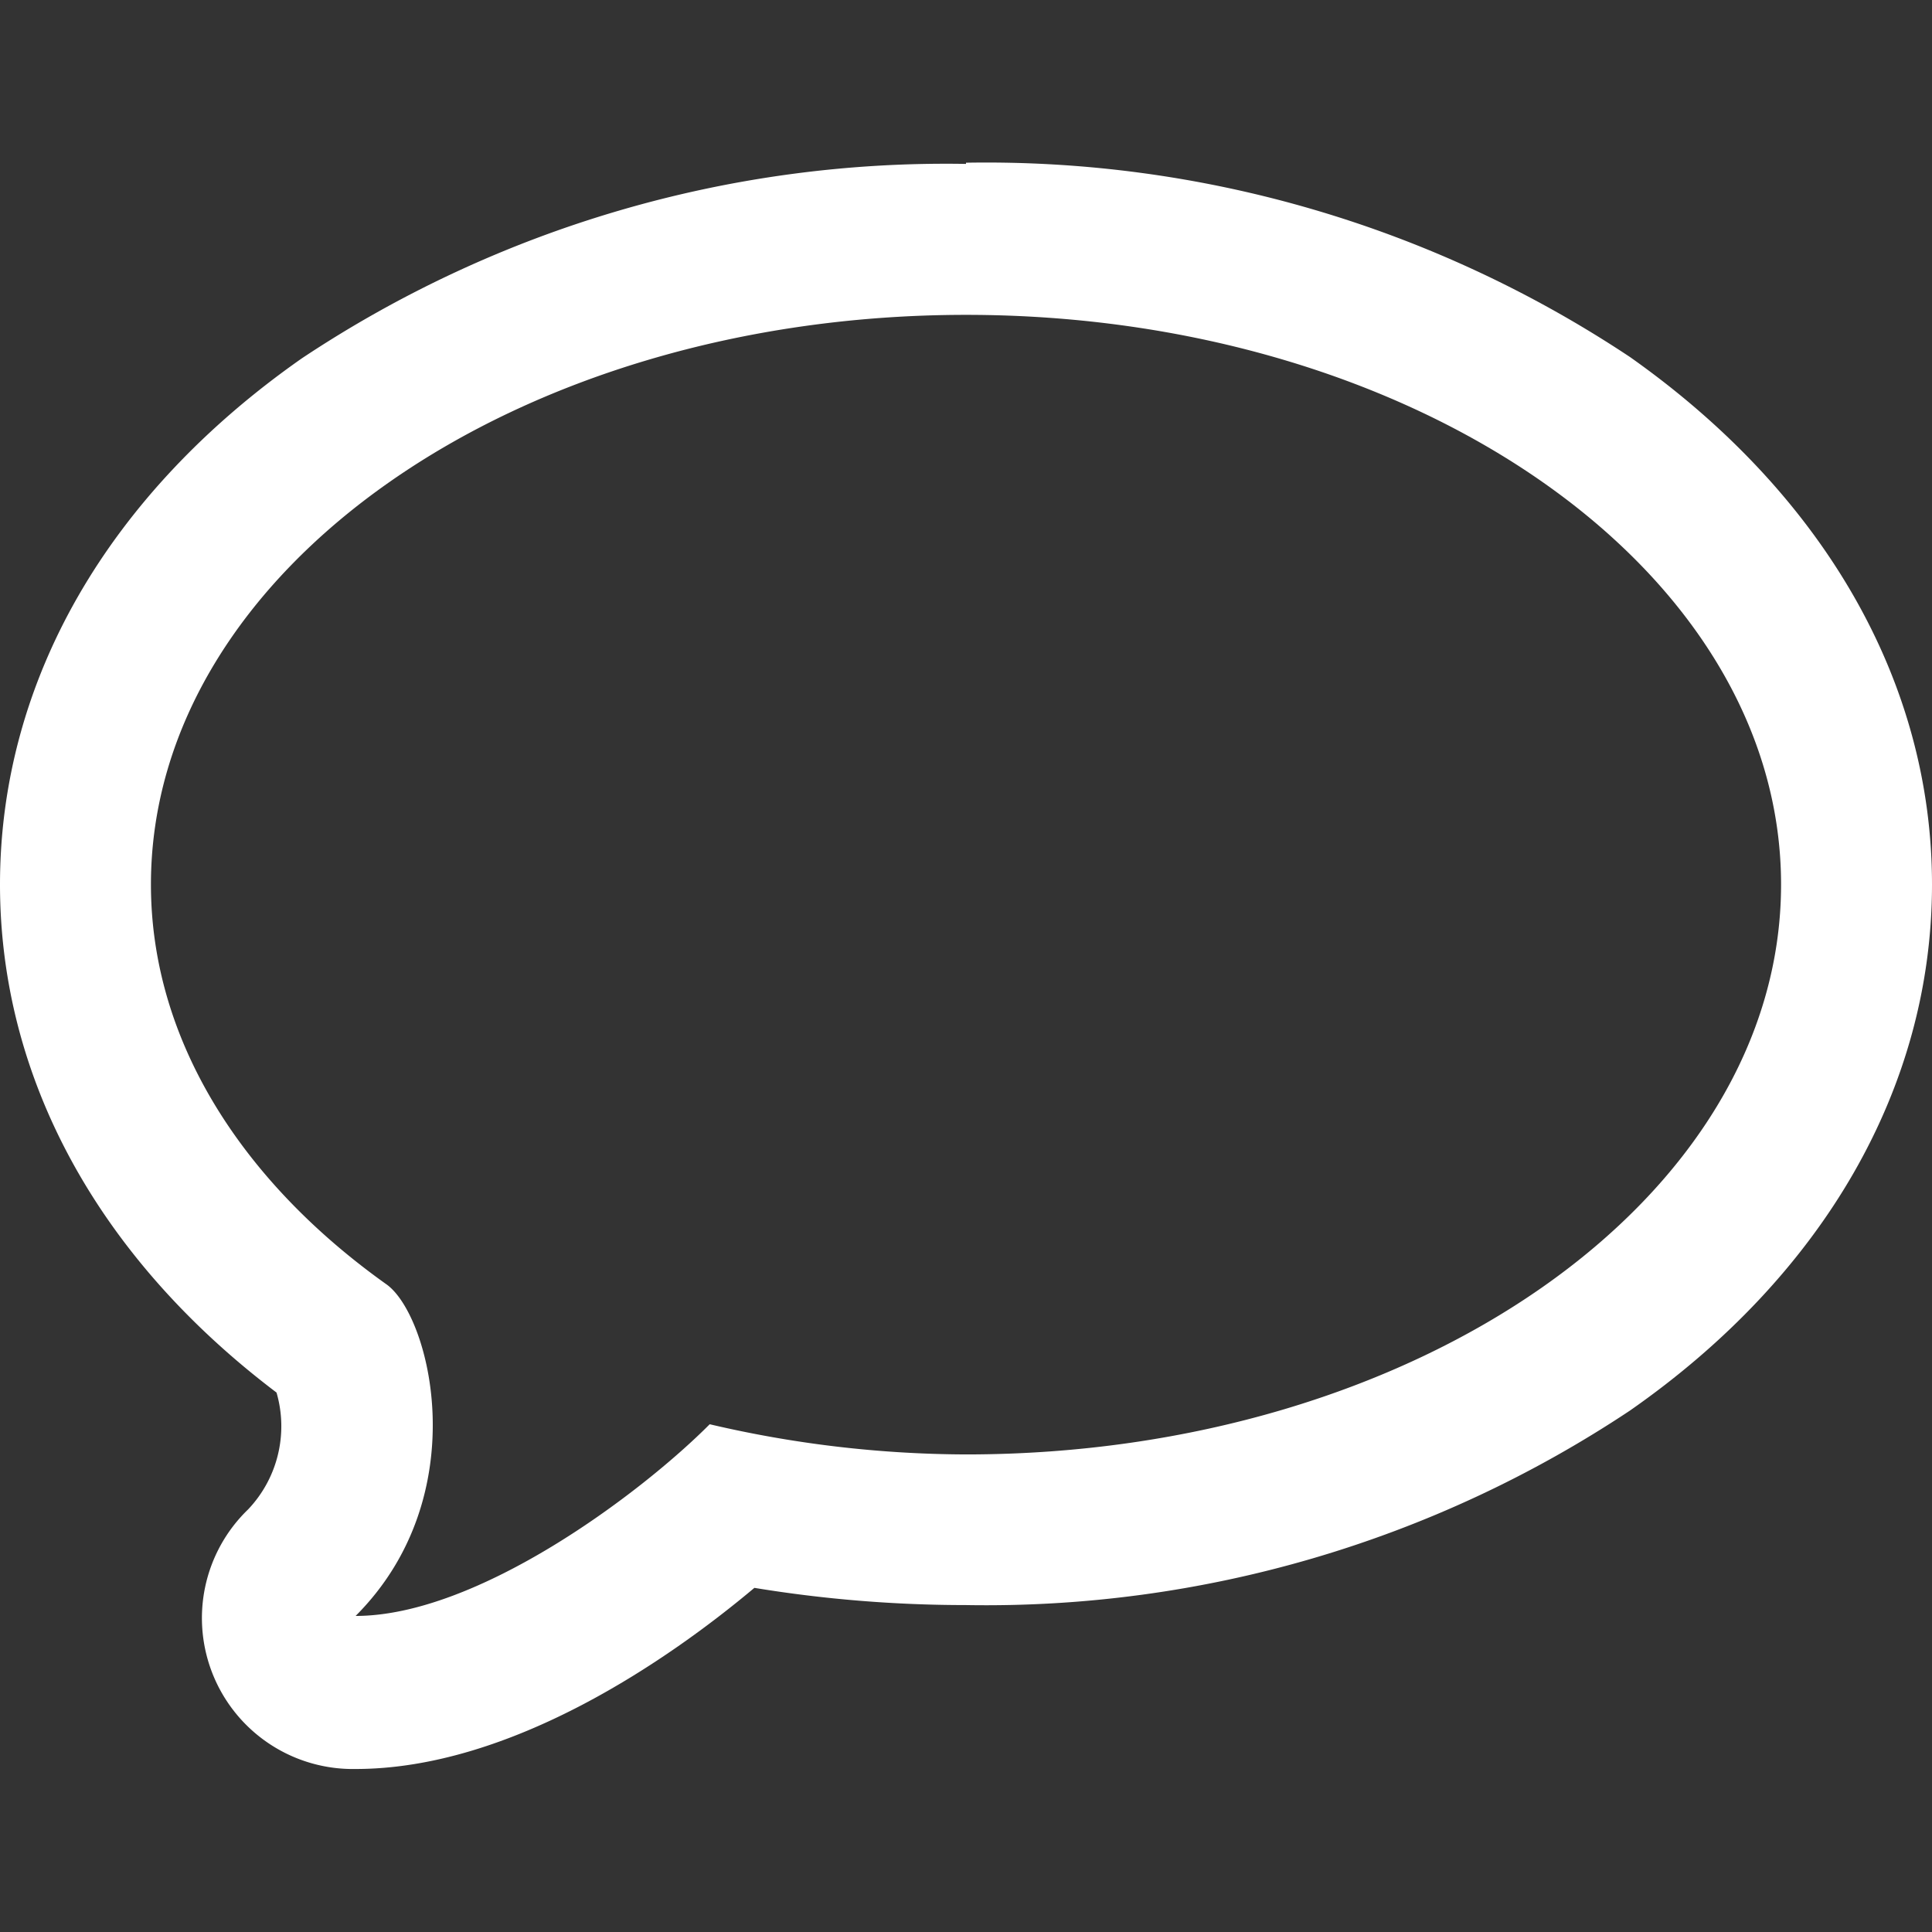 <svg xmlns="http://www.w3.org/2000/svg" viewBox="0 0 64 64"><rect x="0" y="0" width="64" height="64" fill="#333333" stroke="none"/><title>comment</title><g id="Comment"><path d="M32,10.43c14.89,0,27,8.45,27,18.87S46.89,48.18,32,48.18a37.65,37.65,0,0,1-8.49-1c-2.29,2.3-7.69,6.35-11.73,6.35,4-4,2.47-10,1-11C8,39.12,5,34.45,5,29.3,5,18.88,17.11,10.43,32,10.43m0-5a38.52,38.52,0,0,0-22,6.44C3.57,16.37,0,22.57,0,29.3c0,6.41,3.25,12.36,9.16,16.83A4,4,0,0,1,8.22,50a5,5,0,0,0,3.56,8.6c5.16,0,10.4-3.64,13.21-6a43.29,43.29,0,0,0,7,.57,38.51,38.51,0,0,0,22-6.44C60.43,42.24,64,36,64,29.3S60.43,16.37,54,11.83A38.51,38.51,0,0,0,32,5.39" style="fill:#fff;fill:#fff"/></g></svg>